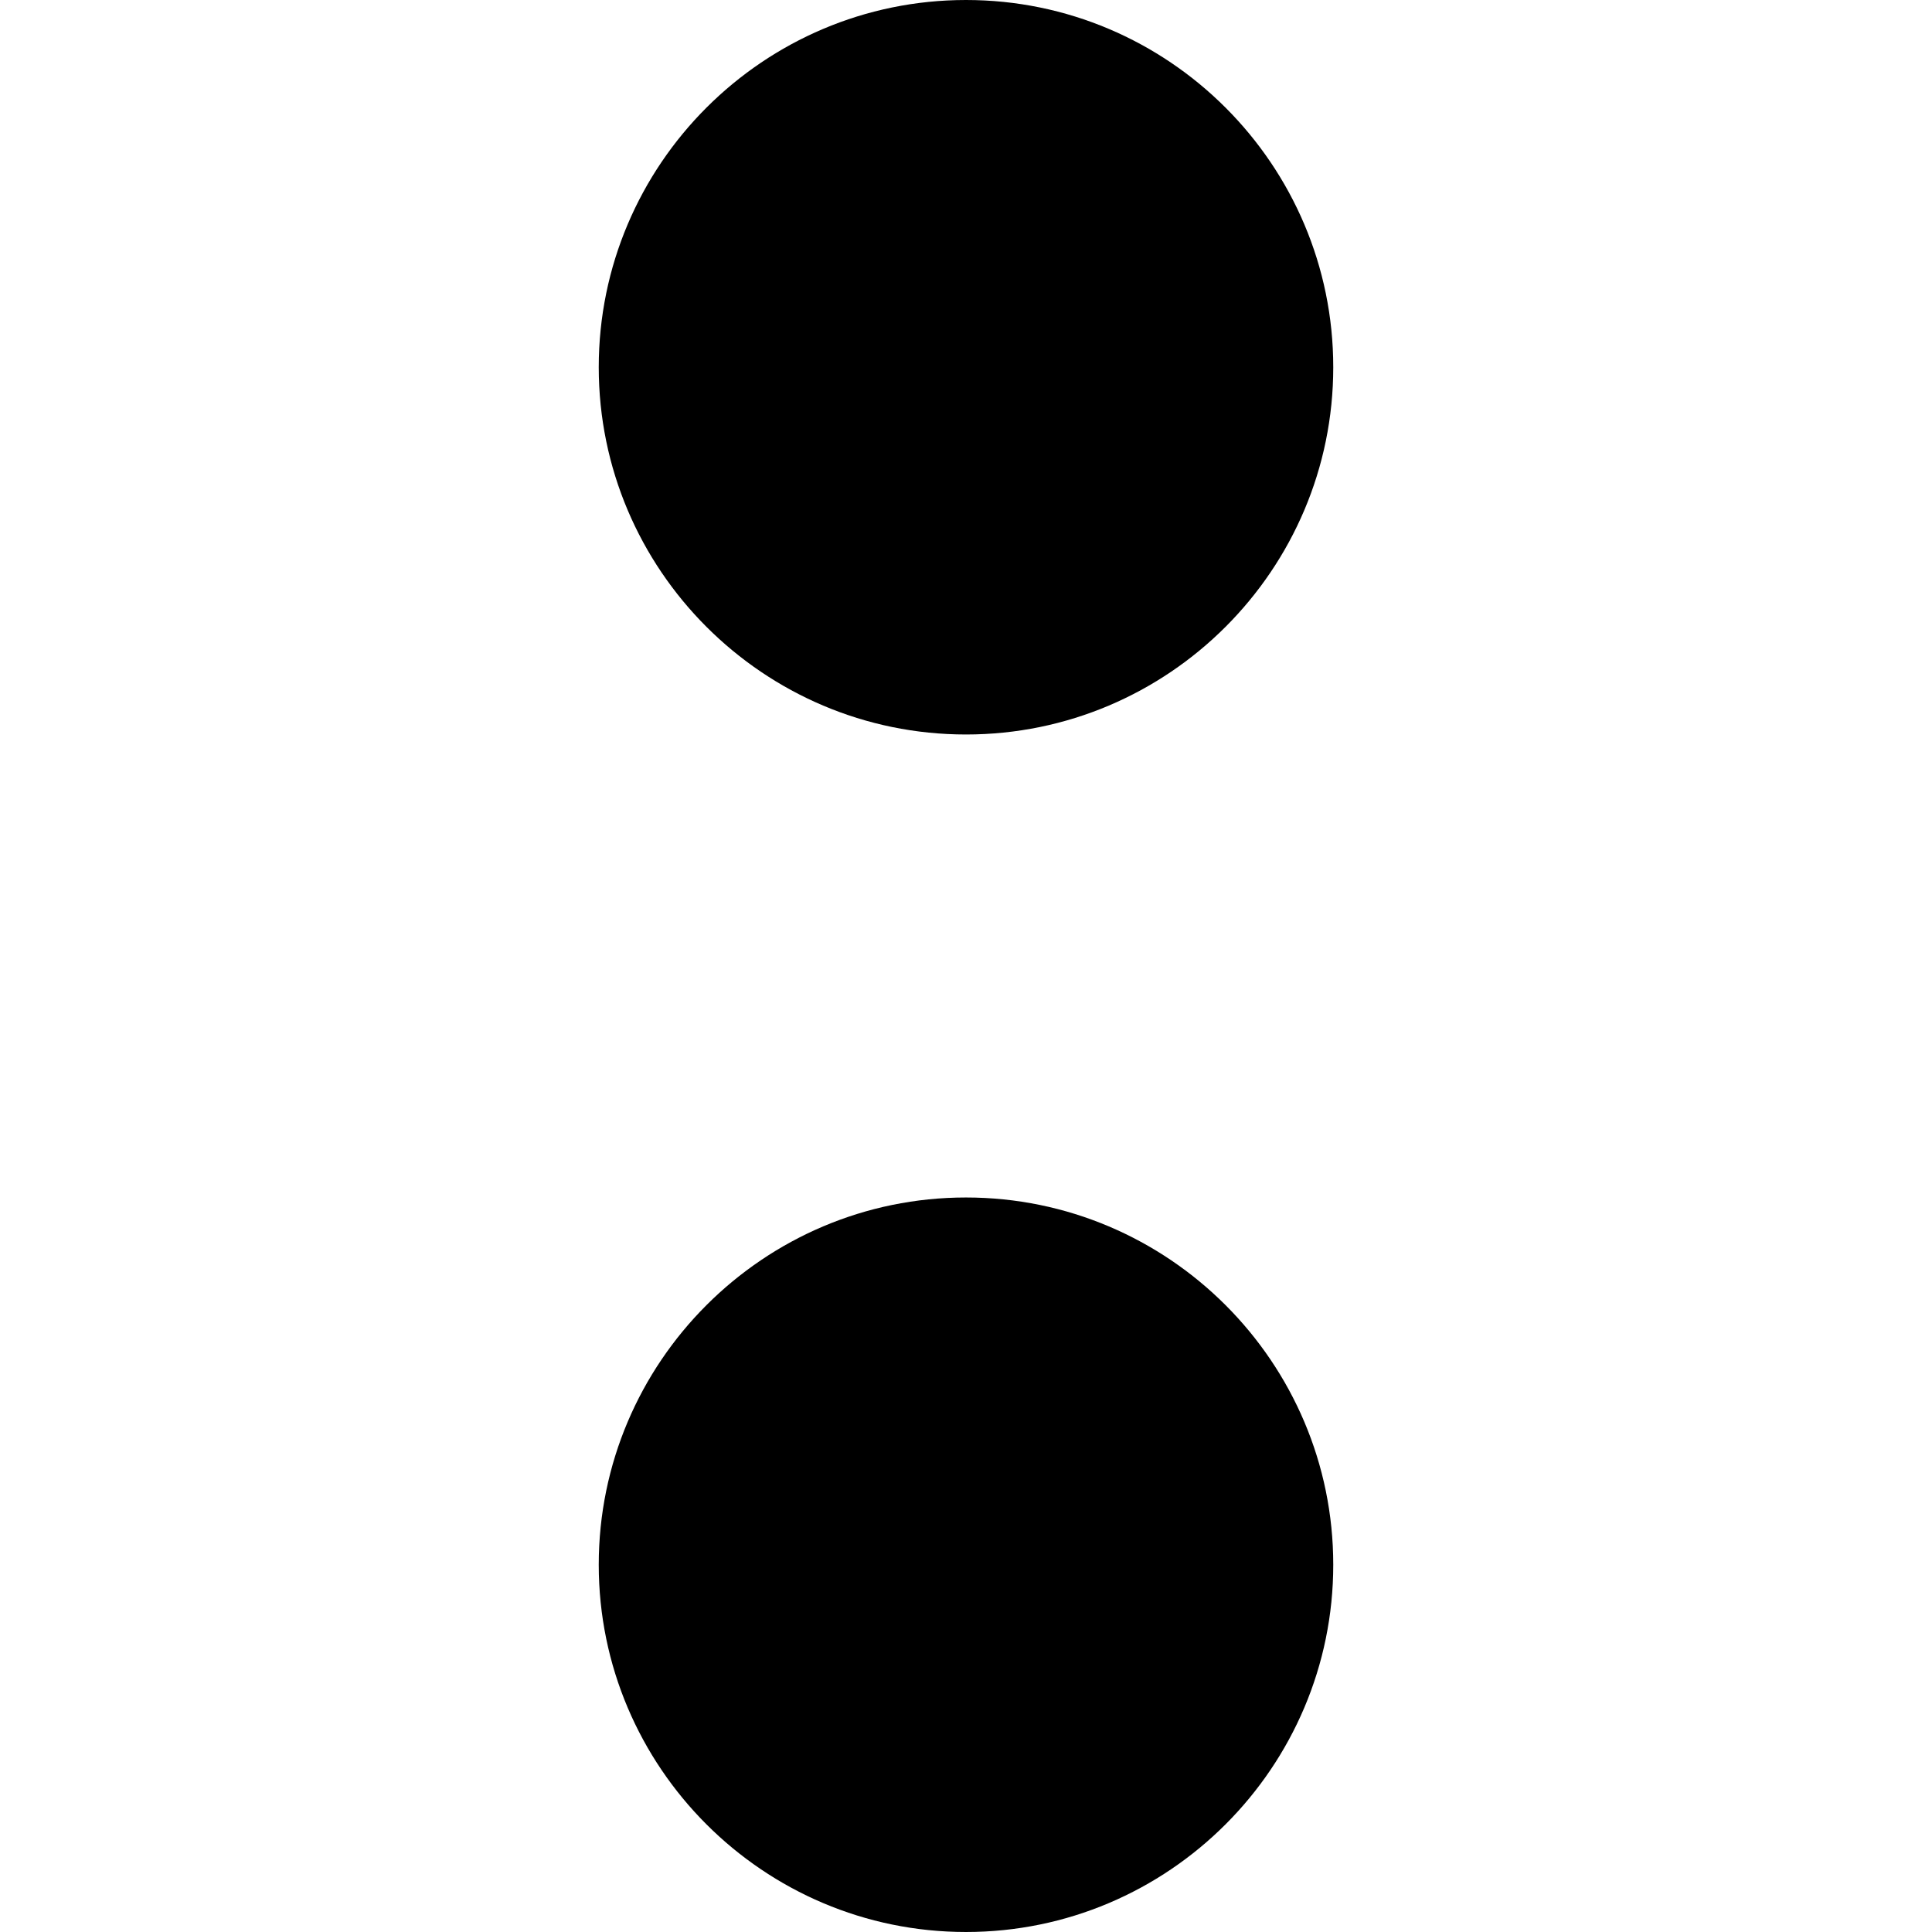 <?xml version="1.0" encoding="iso-8859-1"?>
<!-- Generator: Adobe Illustrator 16.0.0, SVG Export Plug-In . SVG Version: 6.00 Build 0)  -->
<!DOCTYPE svg PUBLIC "-//W3C//DTD SVG 1.1//EN" "http://www.w3.org/Graphics/SVG/1.1/DTD/svg11.dtd">
<svg version="1.1" id="Capa_1" xmlns="http://www.w3.org/2000/svg" xmlns:xlink="http://www.w3.org/1999/xlink" x="0px" y="0px"
	 width="98.258px" height="98.258px" viewBox="0 0 98.258 98.258" style="enable-background:new 0 0 98.258 98.258;"
	 xml:space="preserve">
<g>
	<g>
		<path d="M49.129,0c-10.3,0-18.678,8.377-18.678,18.677c0,10.3,8.378,18.678,18.678,18.678c10.301,0,18.678-8.378,18.678-18.678
			C67.807,8.377,59.43,0,49.129,0z"/>
		<path d="M49.129,60.902c-10.3,0-18.678,8.379-18.678,18.678c0,10.301,8.378,18.678,18.678,18.678
			c10.301,0,18.678-8.377,18.678-18.678S59.43,60.902,49.129,60.902z"/>
	</g>
</g>
</svg>
